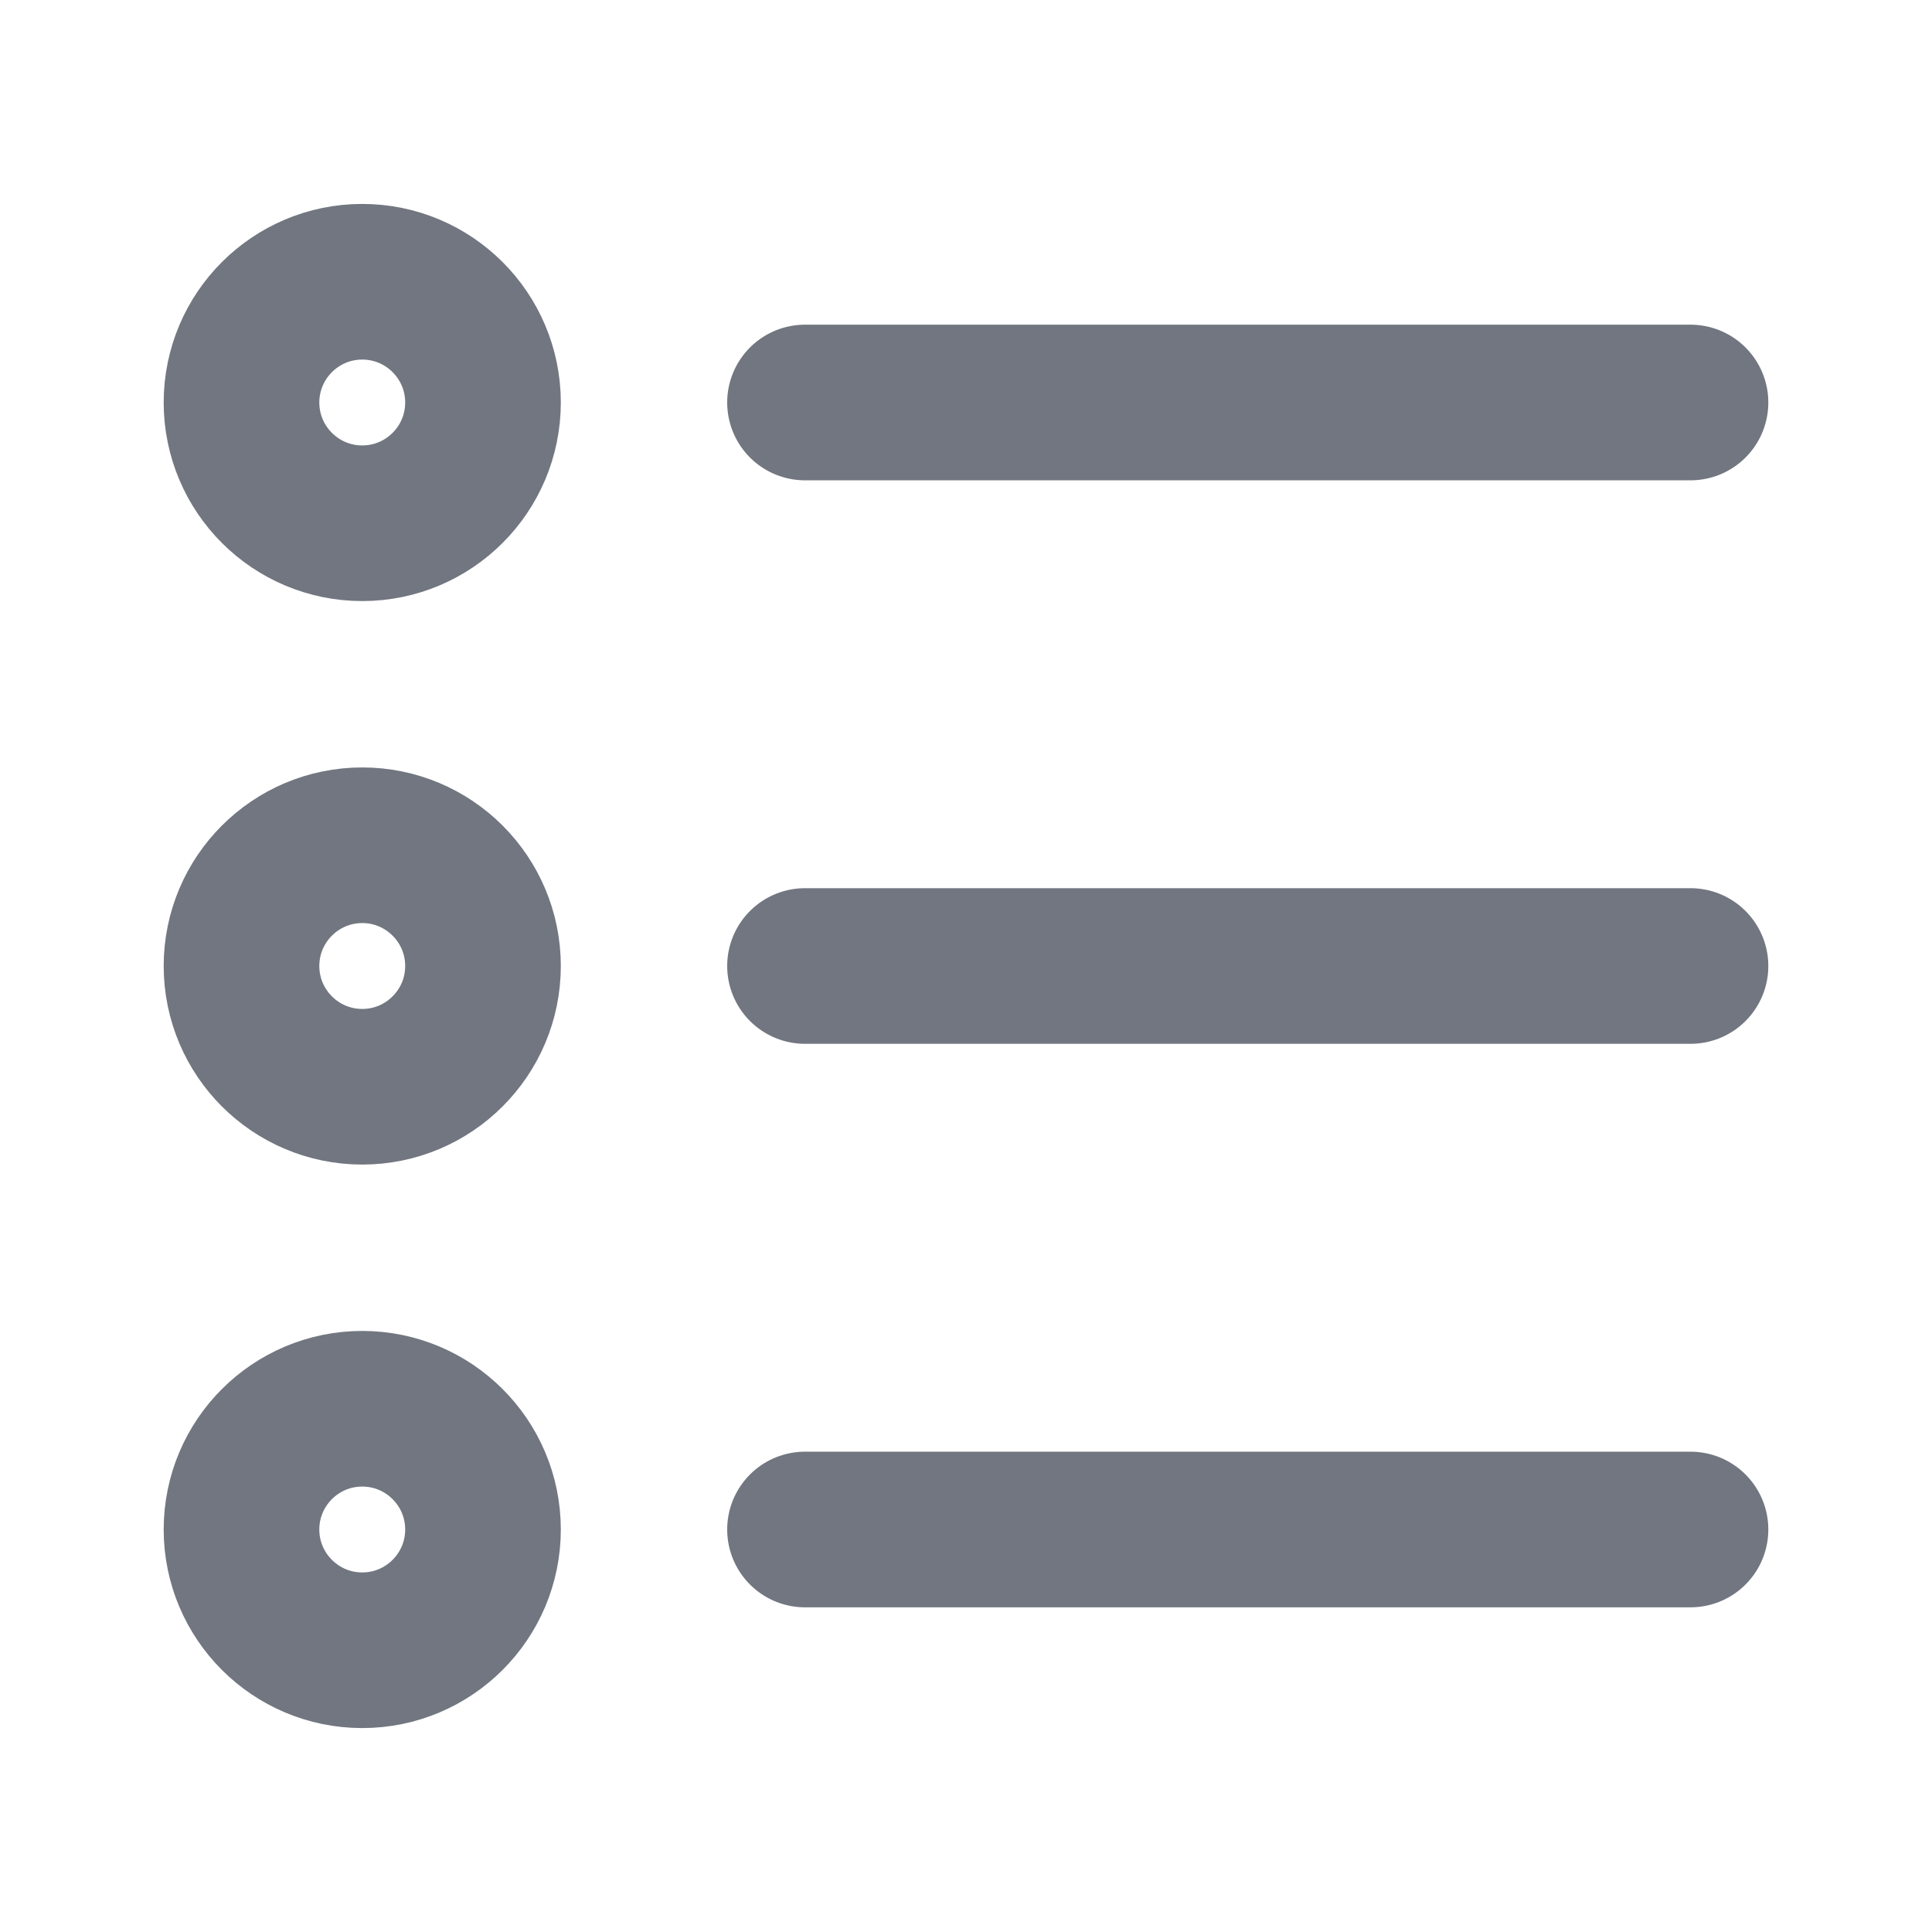 <svg width="18" height="18" viewBox="0 0 18 18" fill="none" xmlns="http://www.w3.org/2000/svg">
<path d="M15.75 3.75L7.5 3.75M15.75 14.25L7.5 14.25M15.75 9L7.5 9M4.5 3.75C4.5 4.371 3.996 4.875 3.375 4.875C2.754 4.875 2.25 4.371 2.25 3.75C2.25 3.129 2.754 2.625 3.375 2.625C3.996 2.625 4.5 3.129 4.5 3.75ZM4.5 14.25C4.5 14.871 3.996 15.375 3.375 15.375C2.754 15.375 2.25 14.871 2.25 14.25C2.25 13.629 2.754 13.125 3.375 13.125C3.996 13.125 4.5 13.629 4.5 14.25ZM4.5 9C4.5 9.621 3.996 10.125 3.375 10.125C2.754 10.125 2.25 9.621 2.25 9C2.25 8.379 2.754 7.875 3.375 7.875C3.996 7.875 4.5 8.379 4.5 9Z" stroke="#717680" stroke-width="1.45" stroke-linecap="round" stroke-linejoin="round"/>
</svg>
